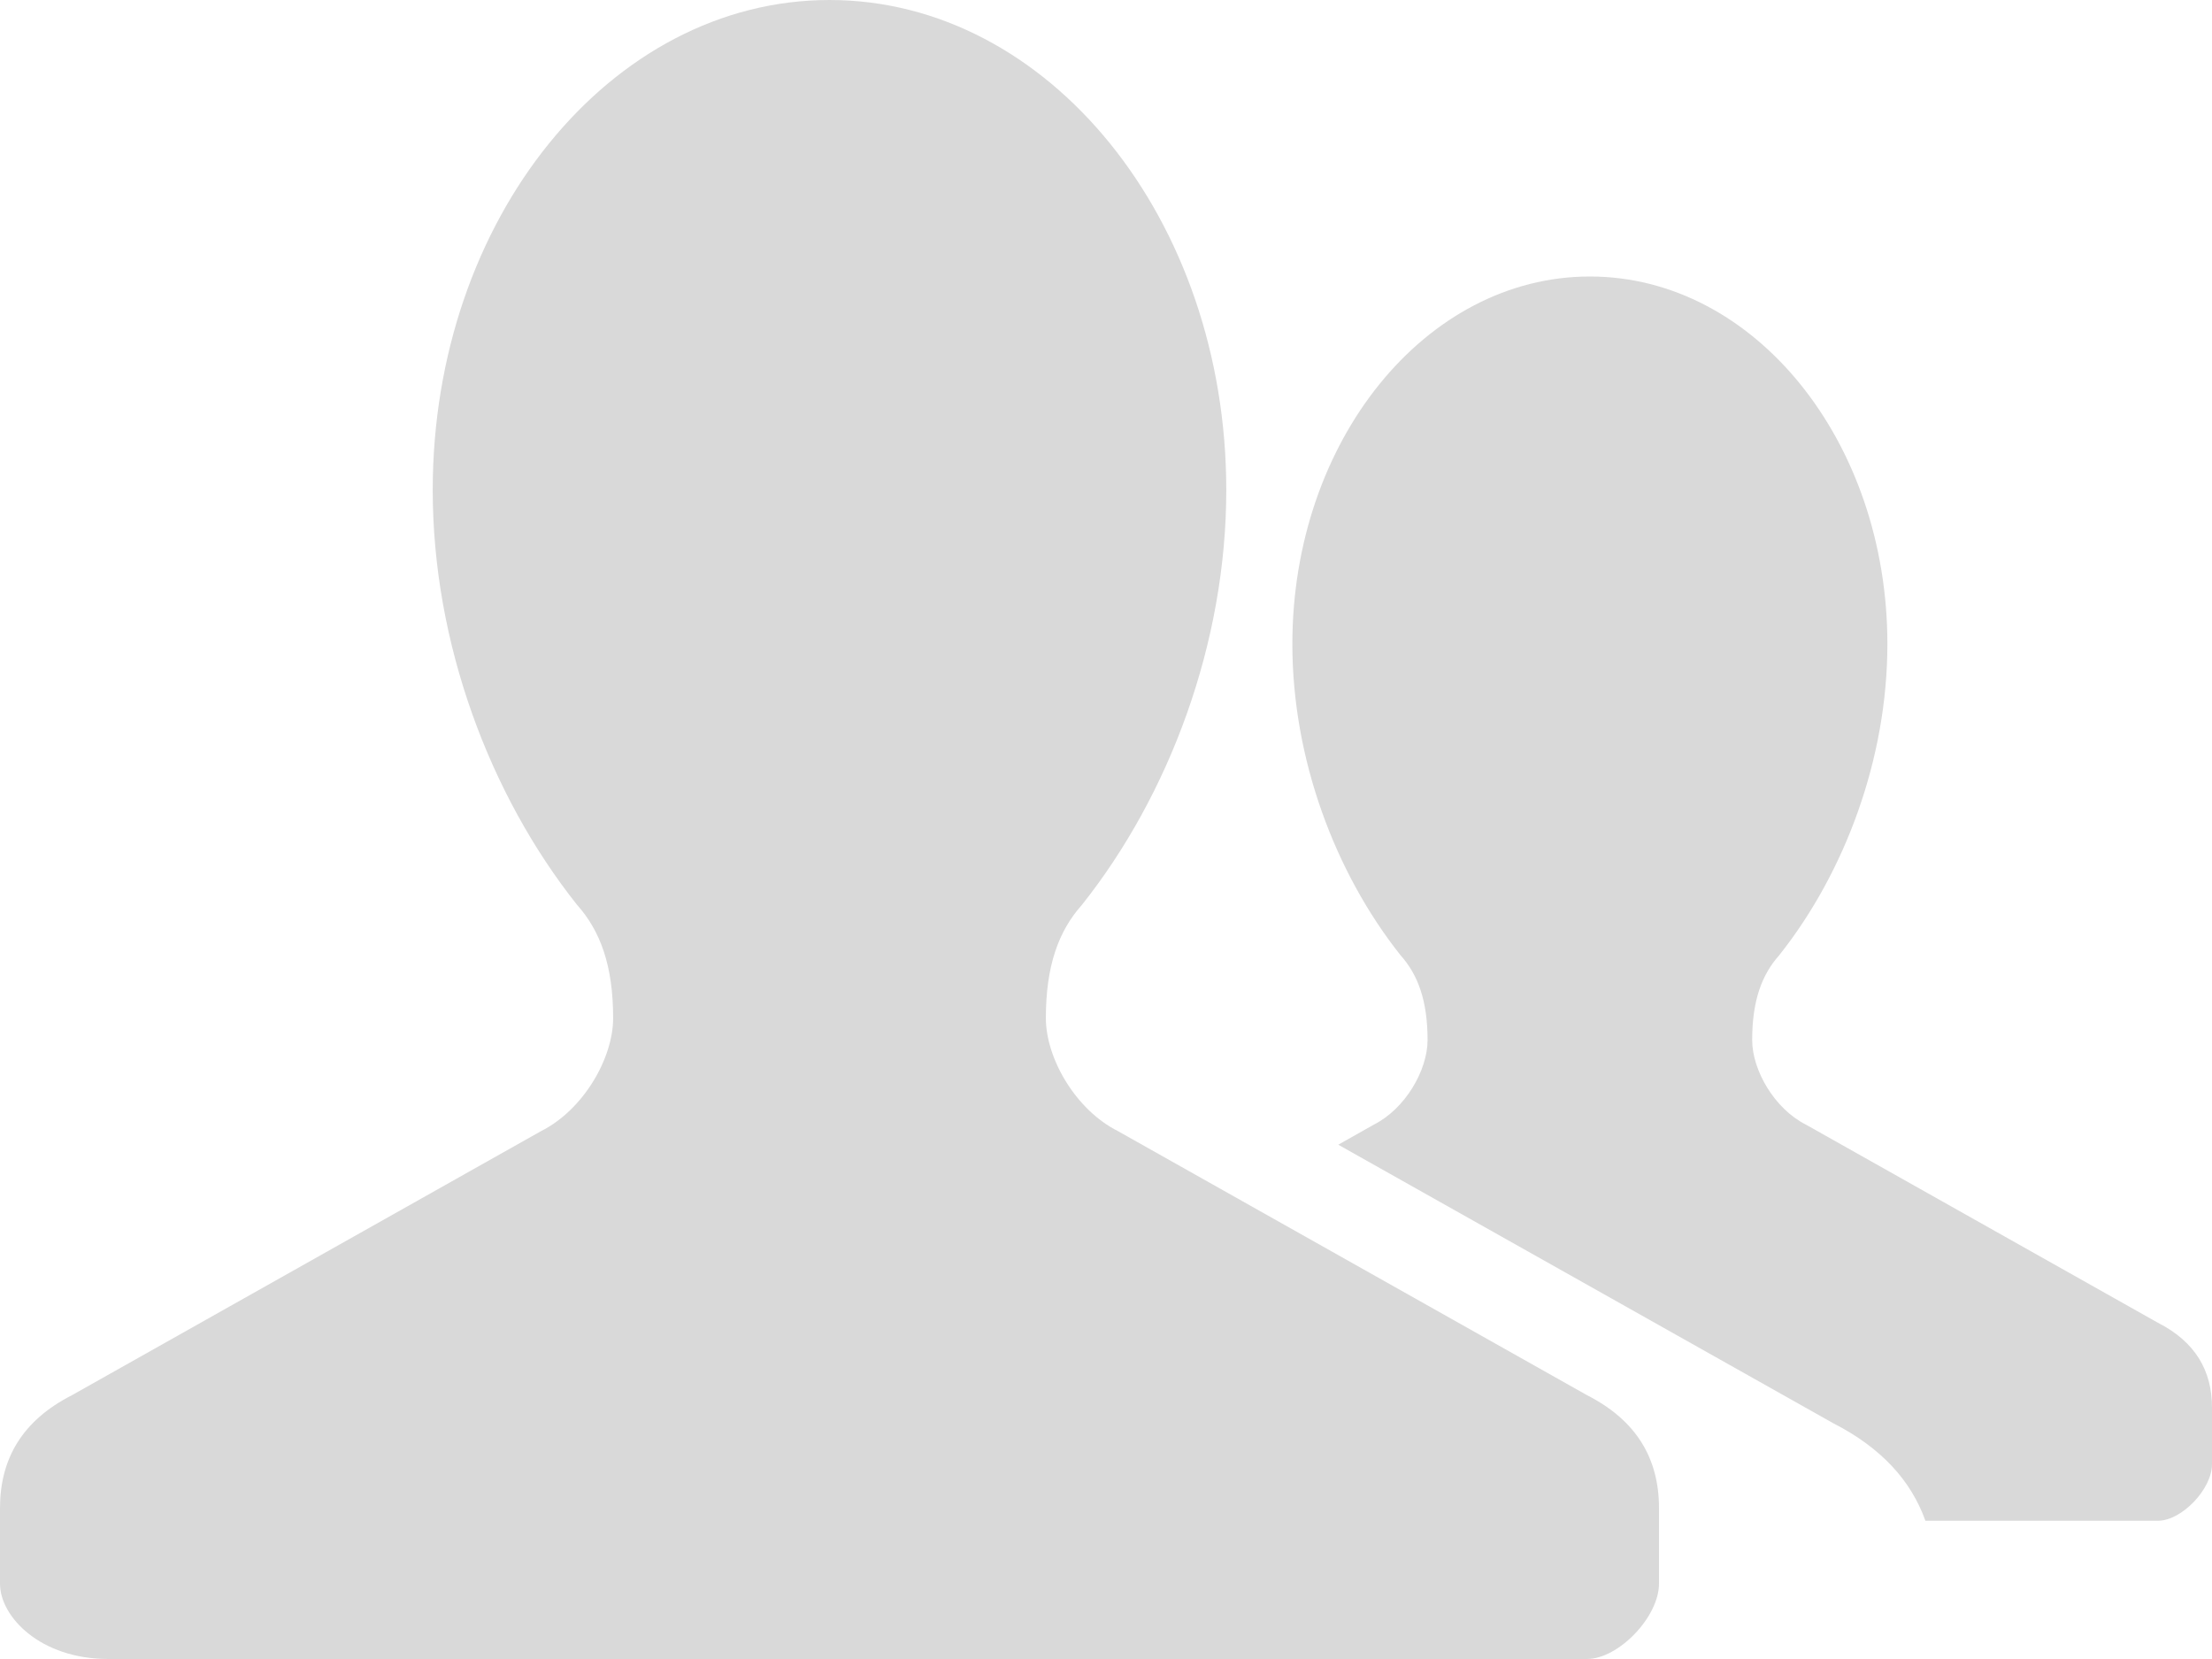 <?xml version="1.0" encoding="UTF-8" standalone="no"?>
<svg width="16px" height="12px" viewBox="0 0 16 12" version="1.1" xmlns="http://www.w3.org/2000/svg" xmlns:xlink="http://www.w3.org/1999/xlink">
    <!-- Generator: Sketch 47.1 (45422) - http://www.bohemiancoding.com/sketch -->
    <title>通用图标/头像/12+MembersSmallGray</title>
    <desc>Created with Sketch.</desc>
    <defs></defs>
    <g id="Symbols" stroke="none" stroke-width="1" fill="none" fill-rule="evenodd">
        <g id="通用图标/头像/12+MembersSmallGray" fill="#D9D9D9">
            <path d="M3.13,3.545 C3.13,4.649 3.54,5.747 4.174,6.545 C4.343,6.734 4.435,6.986 4.435,7.364 C4.435,7.655 4.22,8.028 3.913,8.182 L0.522,10.091 C0.16,10.275 0,10.553 0,10.909 L0,11.455 C0,11.695 0.292,12 0.783,12 L11.478,12 C11.708,12 12,11.695 12,11.455 L12,10.909 C12,10.553 11.84,10.275 11.478,10.091 L8.087,8.182 C7.78,8.028 7.565,7.655 7.565,7.364 C7.565,6.986 7.657,6.734 7.826,6.545 C8.46,5.747 8.87,4.649 8.87,3.545 C8.87,1.587 7.585,0 6,0 C4.415,0 3.13,1.587 3.13,3.545 Z" id="Path"></path>
            <path d="M13.927,11 L15.609,11 C15.781,11 16,10.771 16,10.591 L16,10.182 C16,9.915 15.88,9.706 15.609,9.568 L13.065,8.136 C12.835,8.021 12.674,7.741 12.674,7.523 C12.674,7.239 12.743,7.051 12.87,6.909 C13.345,6.31 13.652,5.487 13.652,4.659 C13.652,3.19 12.689,2 11.5,2 C10.311,2 9.348,3.19 9.348,4.659 C9.348,5.487 9.655,6.31 10.13,6.909 C10.257,7.051 10.326,7.239 10.326,7.523 C10.326,7.741 10.165,8.021 9.935,8.136 L9.68,8.28 L13.261,10.295 C13.607,10.472 13.823,10.709 13.927,11 Z" id="Combined-Shape"></path>
        </g>
    </g>
</svg>